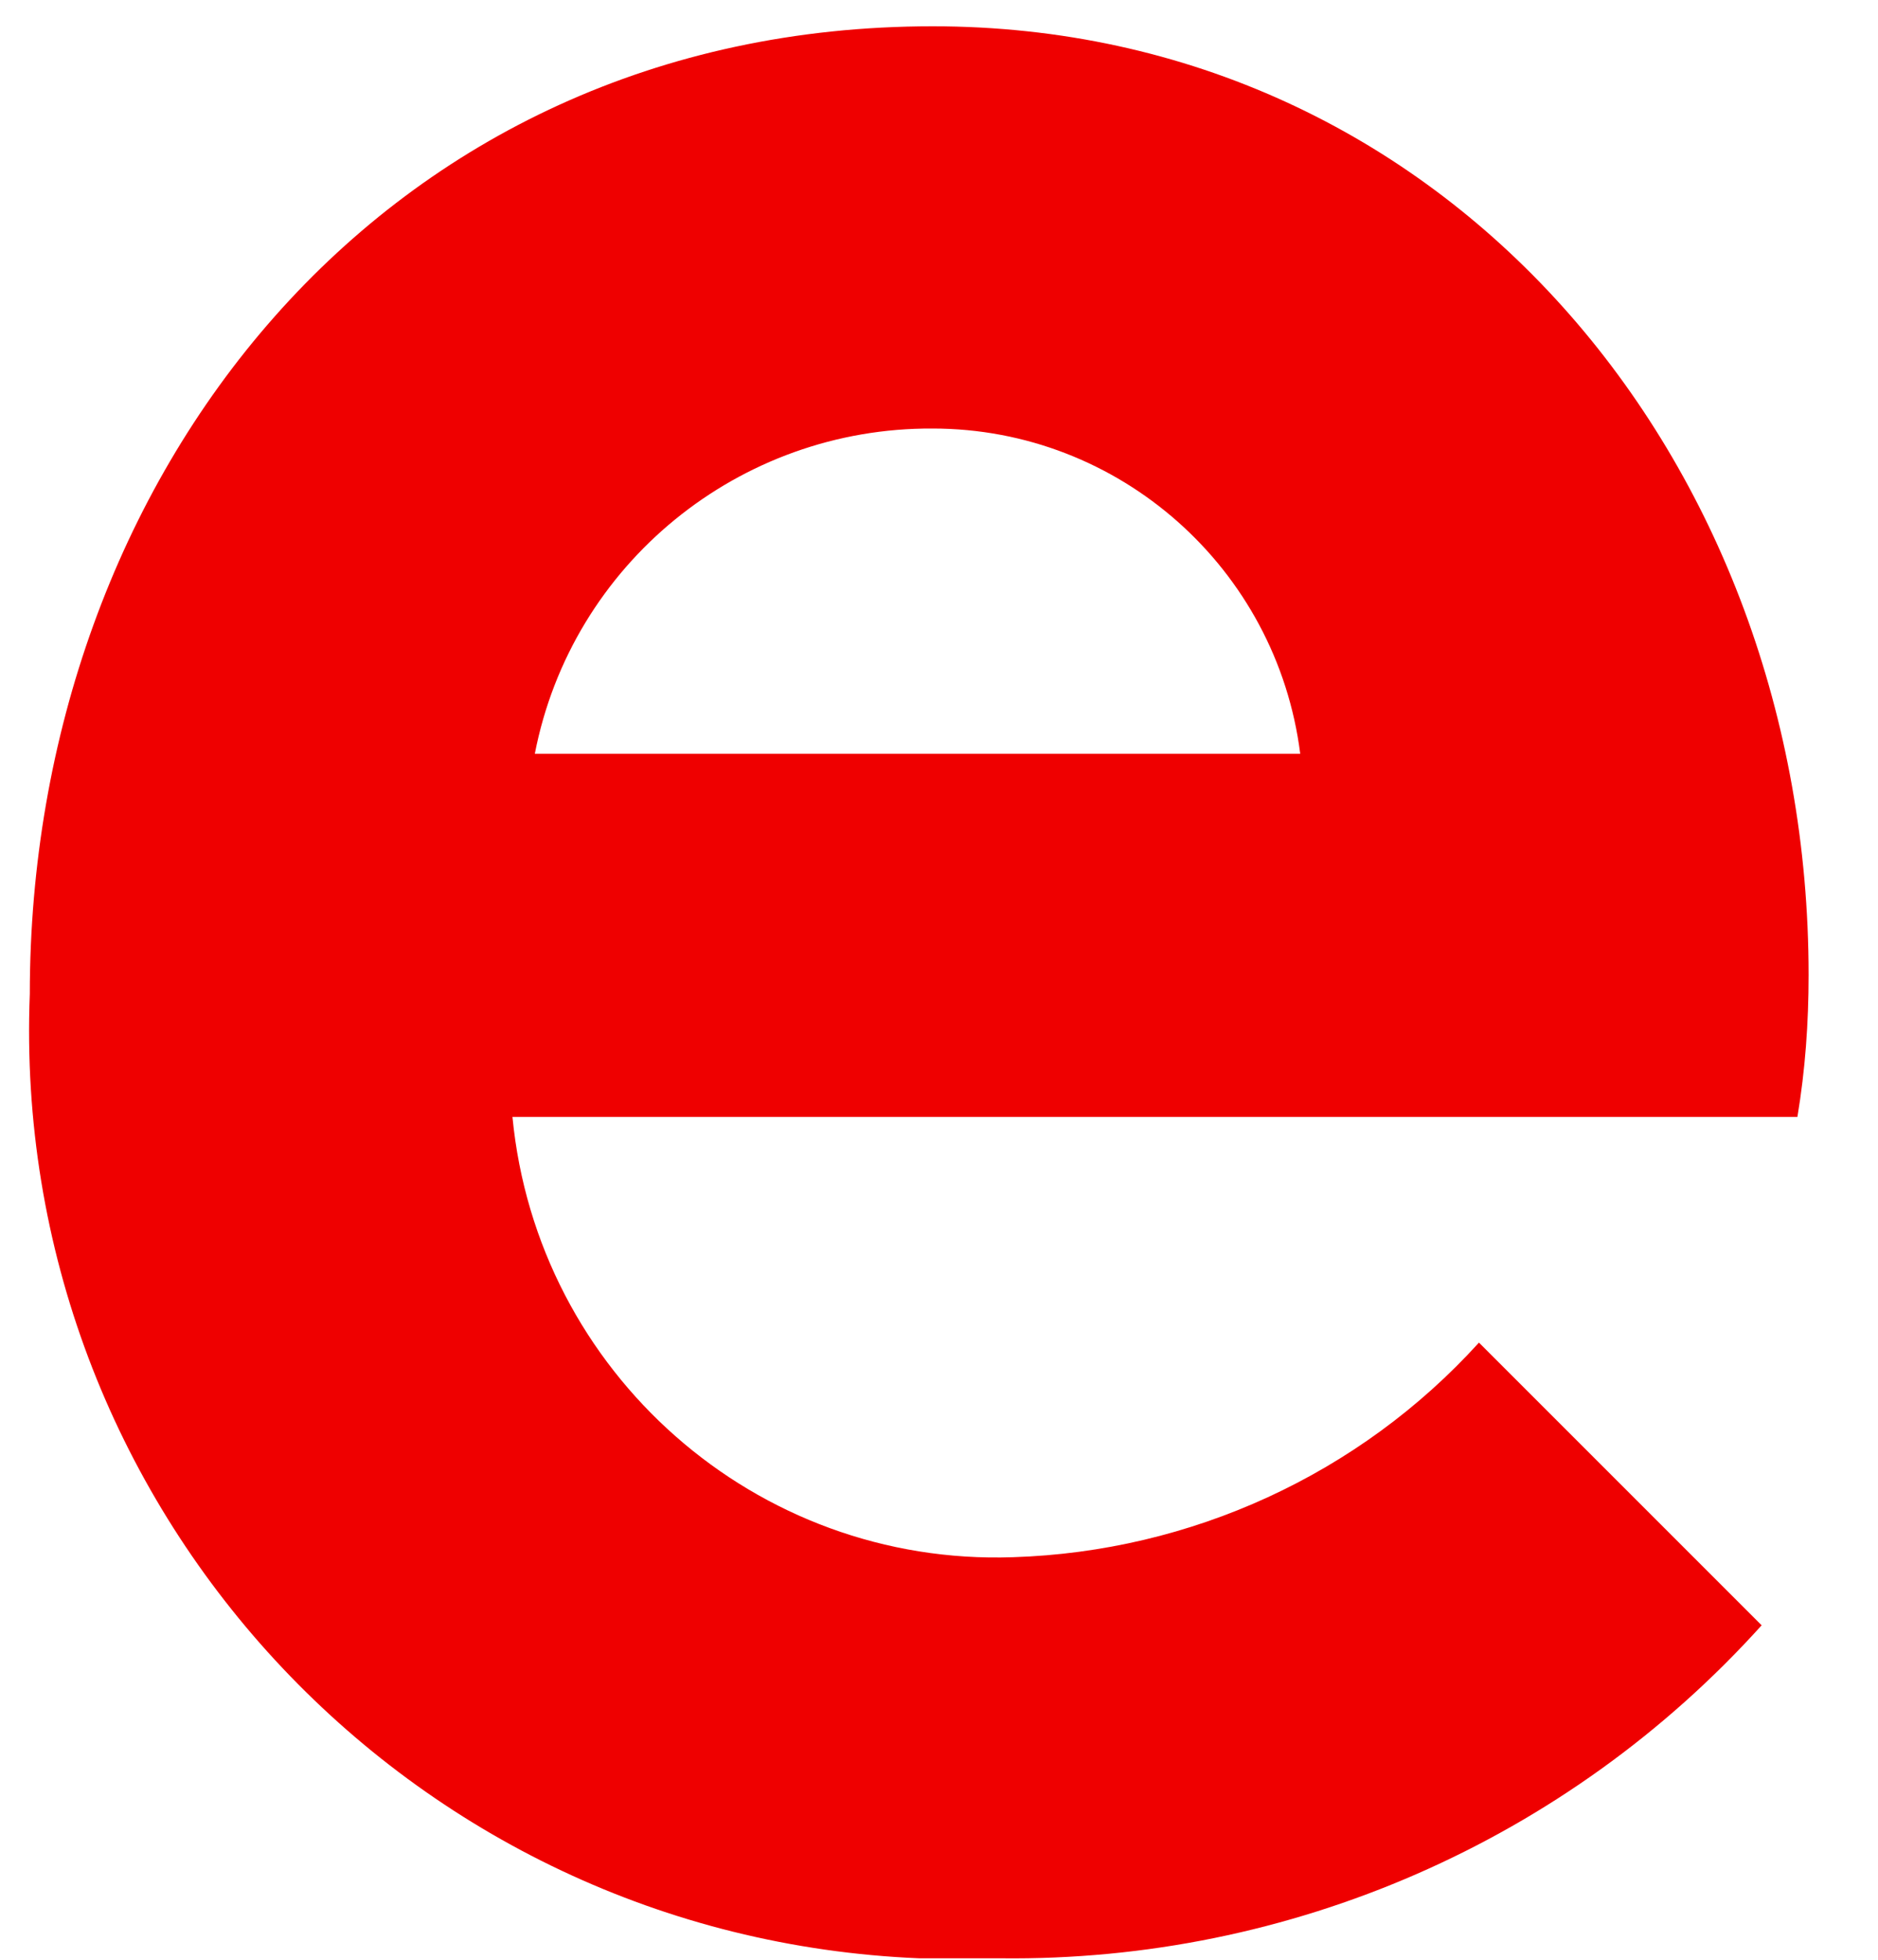 <?xml version="1.0" encoding="UTF-8" standalone="no"?><svg width='23' height='24' viewBox='0 0 23 24' fill='none' xmlns='http://www.w3.org/2000/svg'>
<path d='M22.15 11.94C22.15 5.618 17.703 0.322 11.422 0.322C4.675 0.322 0.365 5.851 0.365 12.173C0.119 18.44 4.99 23.722 11.258 23.982C11.586 23.982 11.928 23.982 12.257 23.982C15.801 24.023 19.194 22.545 21.575 19.904L18.113 16.442C16.649 18.057 14.583 19.001 12.407 19.07C9.26 19.179 6.578 16.812 6.276 13.678H22.013C22.109 13.103 22.15 12.528 22.15 11.94ZM6.55 9.231C7.002 6.904 9.054 5.235 11.422 5.248C13.707 5.248 15.636 6.959 15.924 9.231H6.564H6.55Z' fill='#EF0000'/>
</svg>
